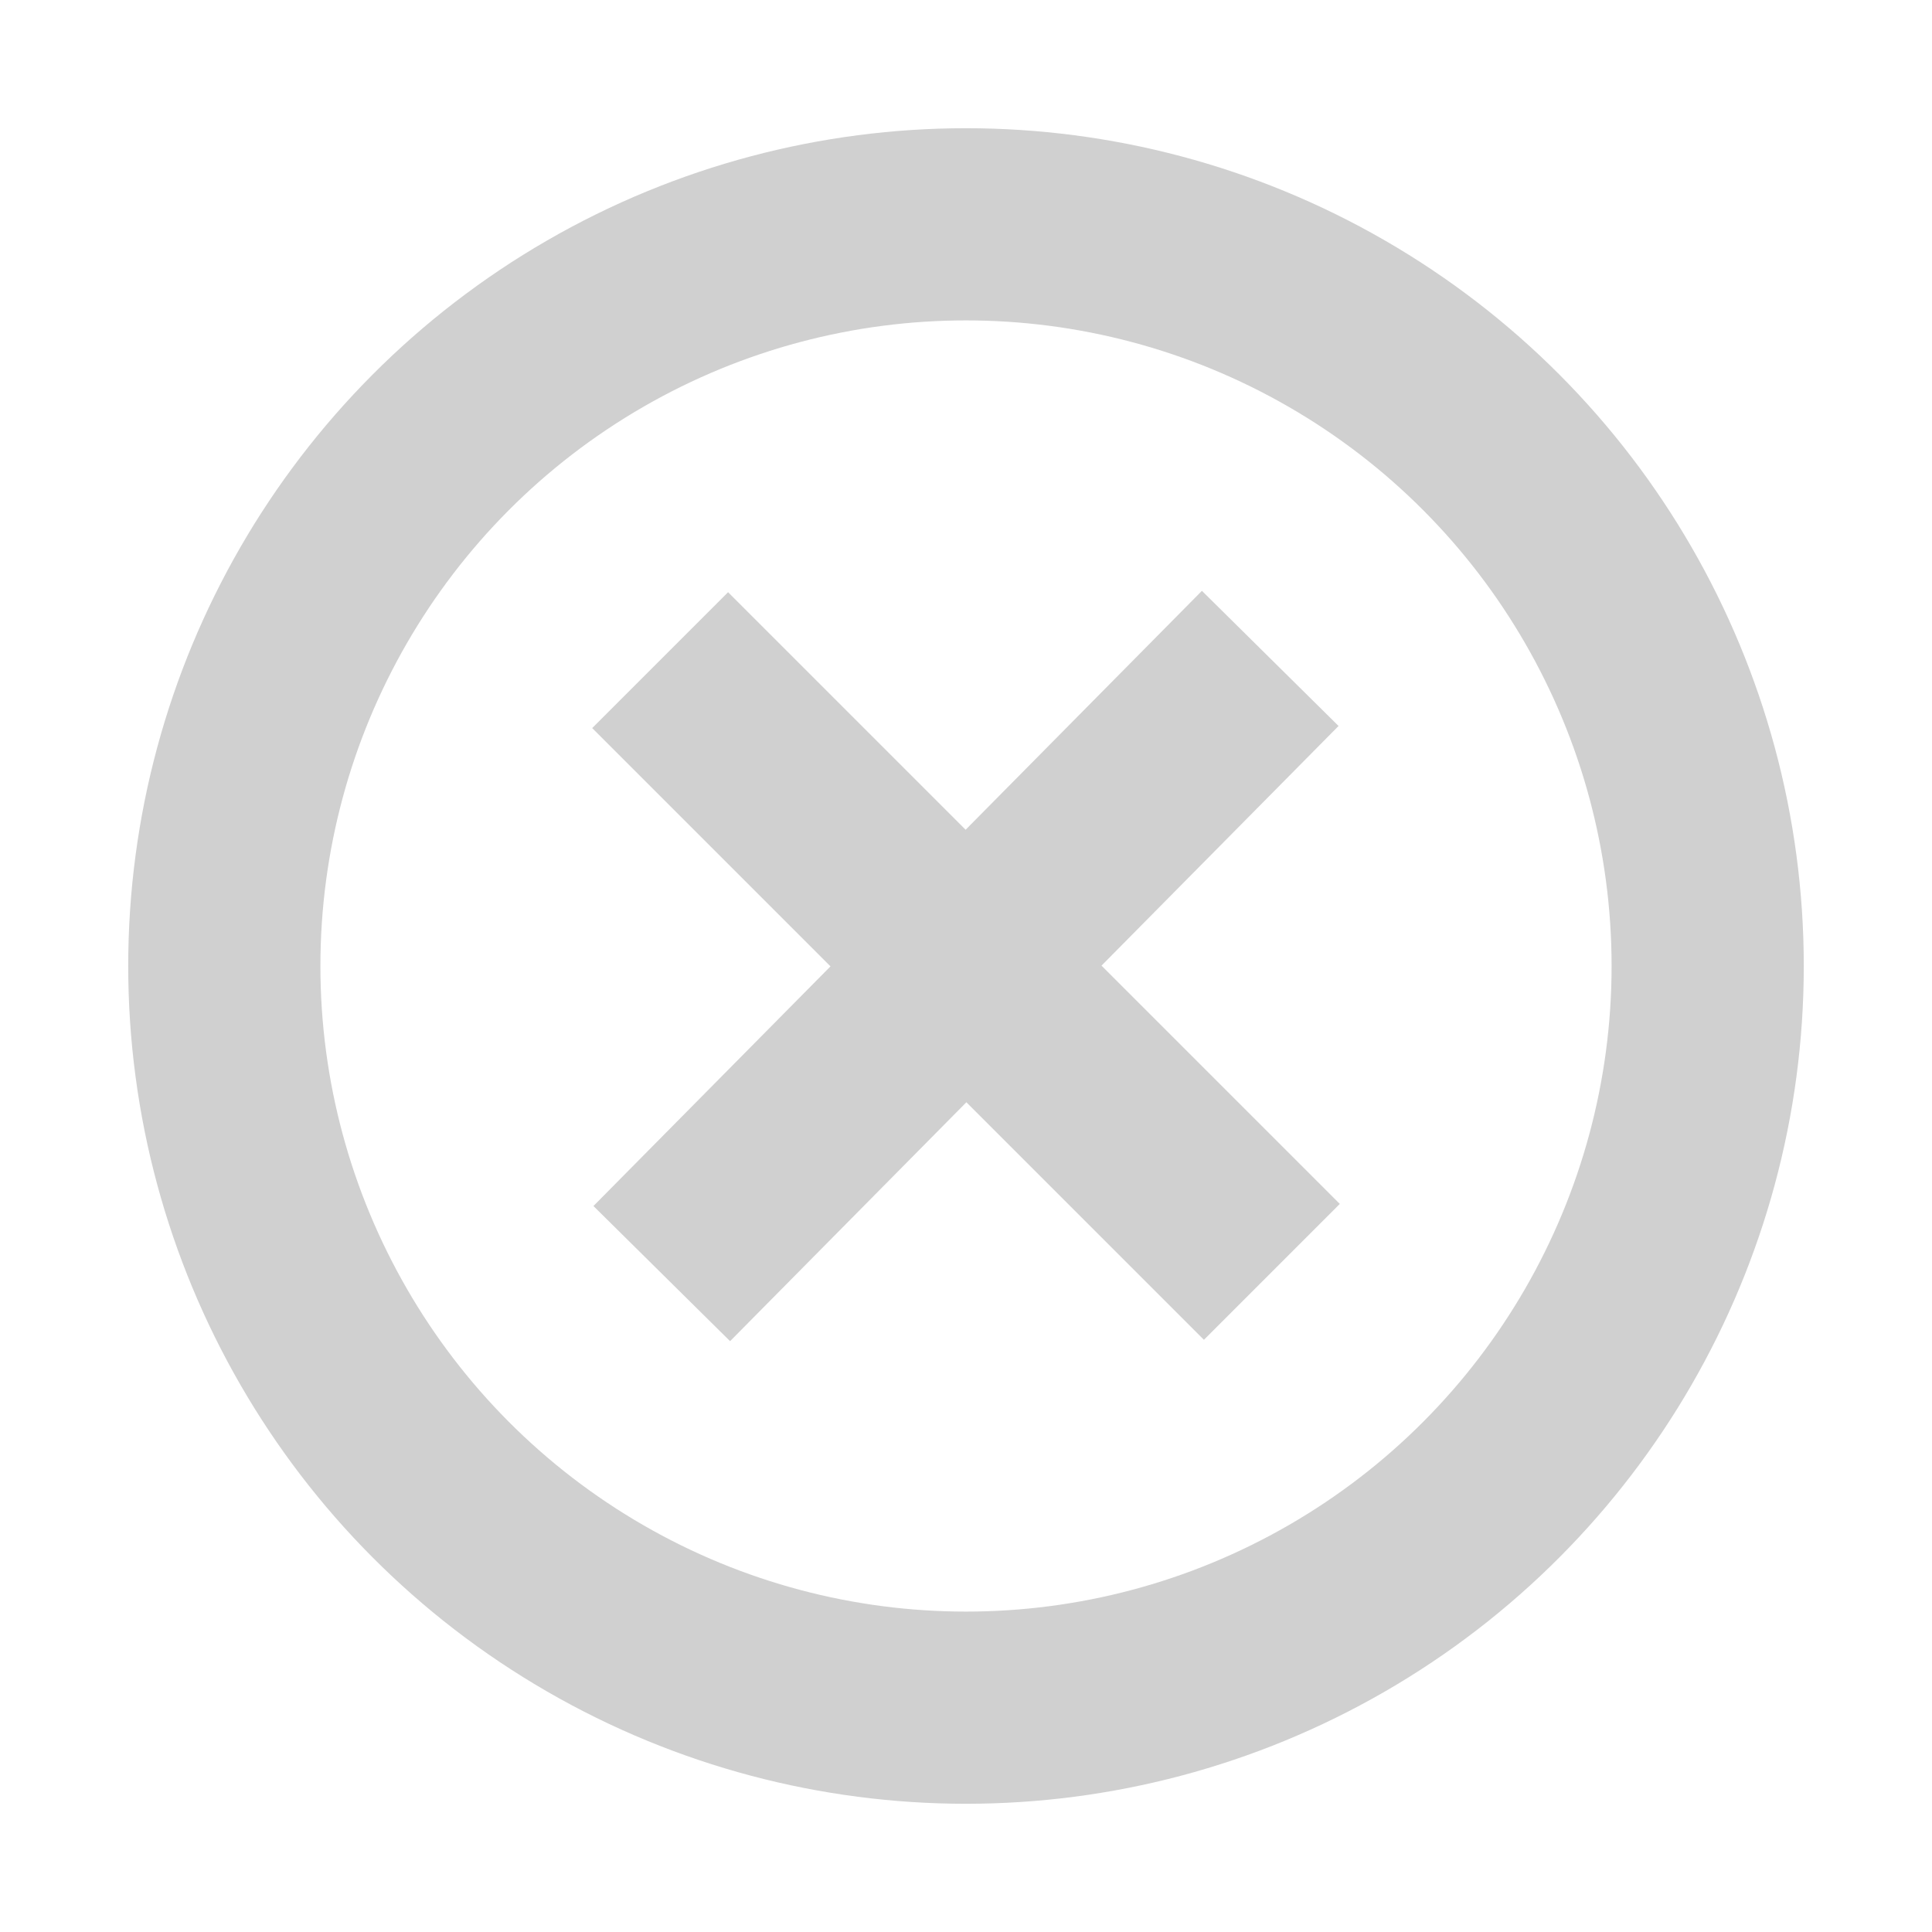 <?xml version="1.0" encoding="UTF-8" standalone="no"?>
<svg
   viewBox="0 0 19 19"
   height="19"
   width="19"
   id="svg834"
   version="1.1"
   sodipodi:docname="close.svg"
   inkscape:version="1.1.1 (3bf5ae0d25, 2021-09-20)"
   xmlns:inkscape="http://www.inkscape.org/namespaces/inkscape"
   xmlns:sodipodi="http://sodipodi.sourceforge.net/DTD/sodipodi-0.dtd"
   xmlns="http://www.w3.org/2000/svg"
   xmlns:svg="http://www.w3.org/2000/svg"
   xmlns:rdf="http://www.w3.org/1999/02/22-rdf-syntax-ns#"
   xmlns:cc="http://creativecommons.org/ns#"
   xmlns:dc="http://purl.org/dc/elements/1.1/">
  <sodipodi:namedview
     id="namedview874"
     pagecolor="#ffffff"
     bordercolor="#666666"
     borderopacity="1.0"
     inkscape:pageshadow="2"
     inkscape:pageopacity="0.0"
     inkscape:pagecheckerboard="0"
     showgrid="false"
     inkscape:zoom="42.894737"
     inkscape:cx="9.5"
     inkscape:cy="9.5"
     inkscape:window-width="2550"
     inkscape:window-height="1038"
     inkscape:window-x="4"
     inkscape:window-y="36"
     inkscape:window-maximized="1"
     inkscape:current-layer="svg834" />
  <defs
     id="defs838" />
  <g
     style="display:inline;fill:none;stroke:#d0d0d0;stroke-opacity:1"
     id="layer1">
    <g
       style="display:inline;fill:none;stroke:#d0d0d0;stroke-opacity:1"
       id="g907">
      <circle
         style="display:inline;opacity:1;fill:none;fill-opacity:1;fill-rule:nonzero;stroke:#d0d0d0;stroke-width:1.89;stroke-linecap:square;stroke-linejoin:miter;stroke-miterlimit:4;stroke-dasharray:none;stroke-opacity:1"
         id="path875"
         cx="9.5"
         cy="9.5"
         r="7.294" />
      <path
         style="fill:none;fill-rule:evenodd;stroke:#d0d0d0;stroke-width:1.89;stroke-linecap:butt;stroke-linejoin:miter;stroke-opacity:1"
         d="M 6.508,12.525 12.492,6.475"
         id="path881-3" />
      <path
         style="fill:none;fill-rule:evenodd;stroke:#d0d0d0;stroke-width:1.89;stroke-linecap:butt;stroke-linejoin:miter;stroke-opacity:1"
         d="M 6.492,6.492 12.508,12.508"
         id="path881" />
    </g>
  </g>
</svg>
